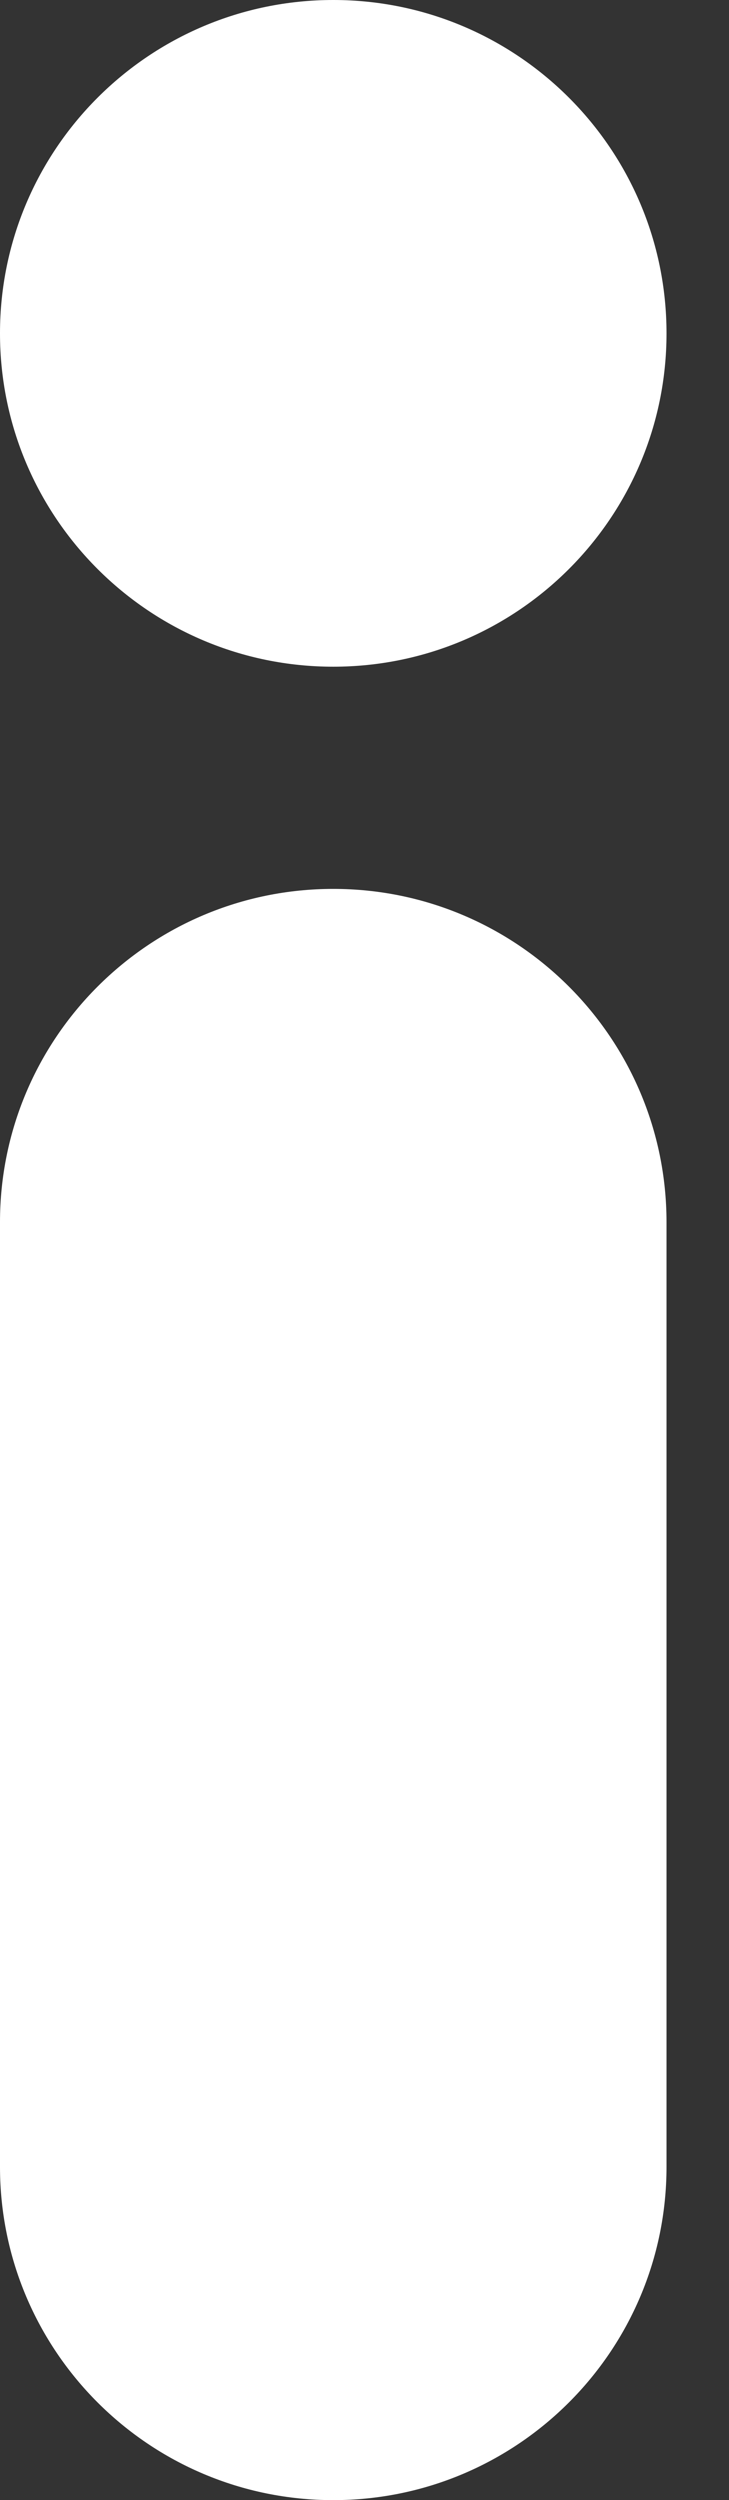 <svg width="7" height="24" viewBox="0 0 7 24" fill="none" xmlns="http://www.w3.org/2000/svg">
<rect x="0" y="0" width="7" height="24" fill="#333333" stroke="none"/>
<g clip-path="url(#clip0)">
<path fill-rule="evenodd" clip-rule="evenodd" d="M3.2 6.4C4.967 6.4 6.4 4.967 6.4 3.2C6.4 1.433 4.967 0 3.2 0C1.433 0 0 1.433 0 3.2C0 4.967 1.433 6.4 3.2 6.4ZM3.2 8.533C1.433 8.533 0 9.966 0 11.733V20.8C0 22.567 1.433 24 3.2 24C4.967 24 6.4 22.567 6.4 20.8V11.733C6.4 9.966 4.967 8.533 3.2 8.533Z" fill="white"/>
</g>
<defs>
<clipPath id="clip0">
<rect width="6.4" height="24" fill="white"/>
</clipPath>
</defs>
</svg>
